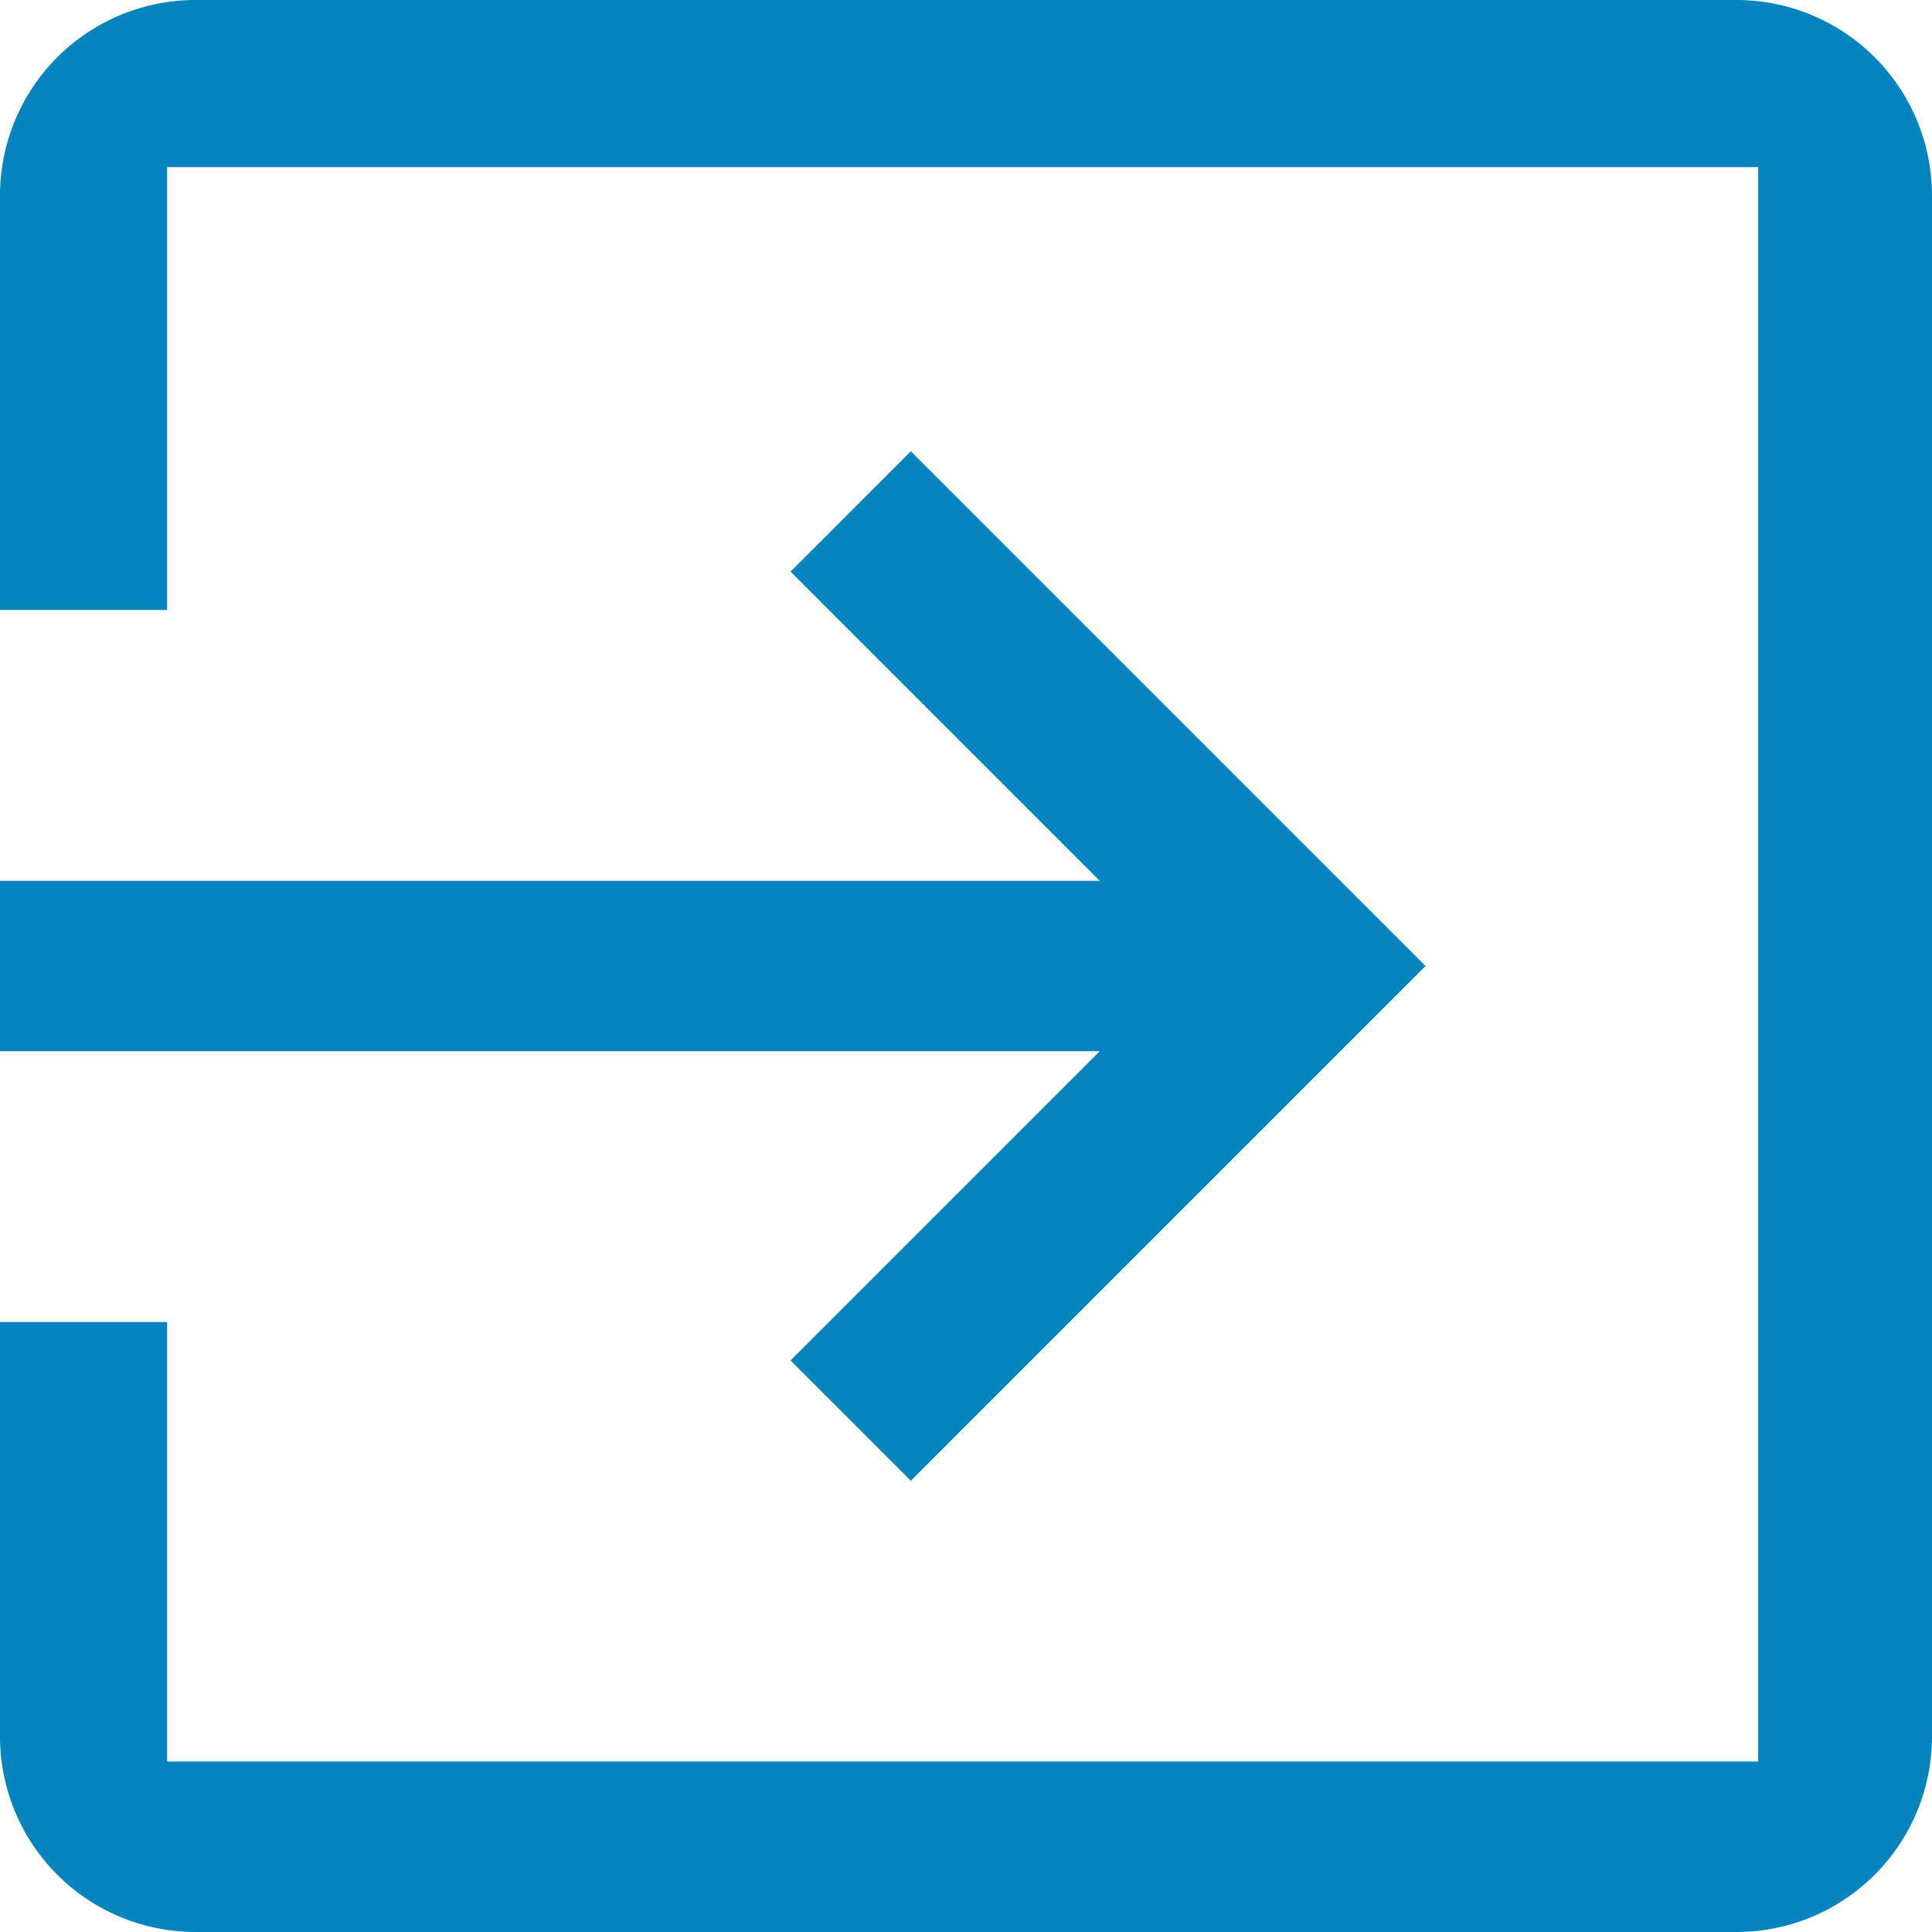 <svg xmlns="http://www.w3.org/2000/svg" viewBox="0 0 11.56 11.56"><defs><style>.cls-1{fill:#0584bd;}</style></defs><title>logout-</title><g id="Layer_2" data-name="Layer 2"><g id="Layer_1-2" data-name="Layer 1"><path class="cls-1" d="M1.17,11.56A1.17,1.17,0,0,1,0,10.39V7.91H1v2.63h9.52V1H1V3.65H0V1.17A1.17,1.17,0,0,1,1.17,0h9.22a1.17,1.17,0,0,1,1.17,1.17v9.22a1.17,1.17,0,0,1-1.17,1.17Z"/><polygon class="cls-1" points="4.73 8.14 6.58 6.29 0 6.29 0 5.27 6.58 5.27 4.73 3.42 5.45 2.7 8.53 5.78 5.45 8.86 4.73 8.14"/></g></g></svg>